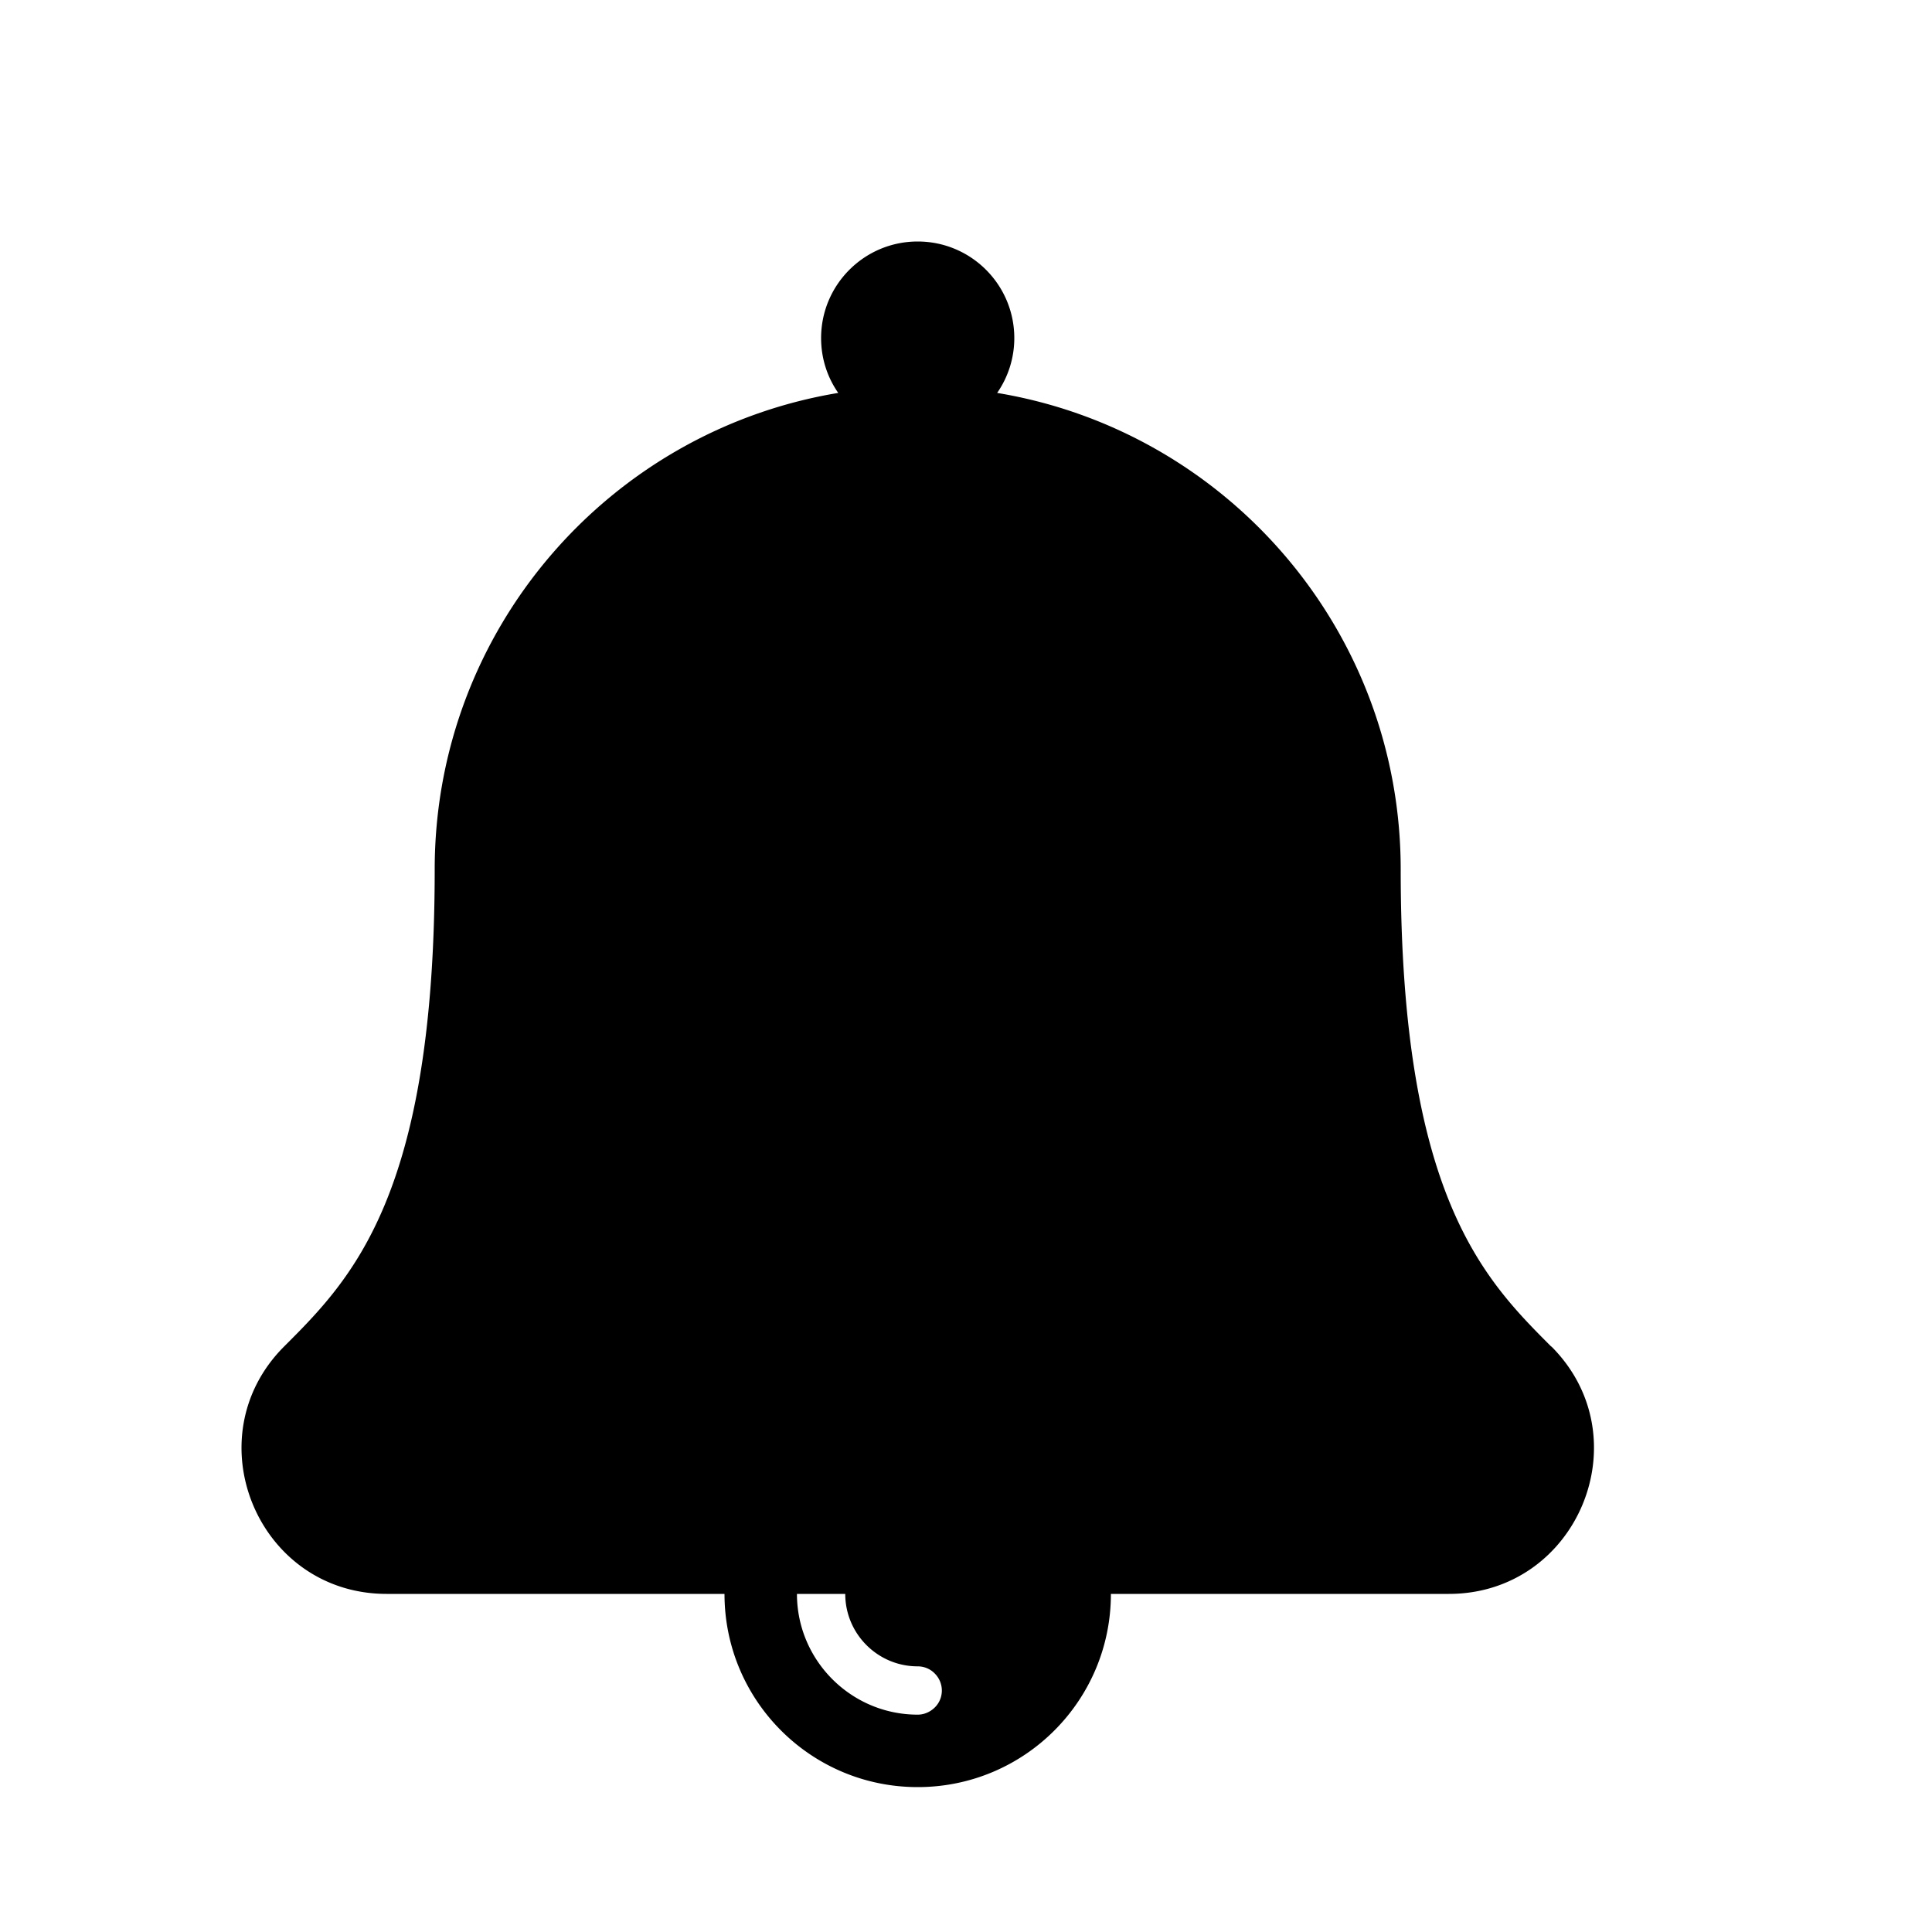 <svg viewBox="0 0 16 16" xmlns="http://www.w3.org/2000/svg">
  <path d="M12.847 11.152C12.291 10.595 11.6 9.903 11.6 7.2c0-1.985-1.446-3.632-3.342-3.946A.796.796 0 0 0 8.4 2.8c0-.442-.358-.8-.8-.8-.442 0-.8.358-.8.8 0 .169.052.325.142.454C5.046 3.568 3.6 5.215 3.6 7.2c0 2.703-.691 3.395-1.247 3.951-.754.754-.22 2.049.849 2.049H6c0 .884.716 1.6 1.6 1.6s1.6-.716 1.6-1.6h2.799c1.066 0 1.604-1.293.849-2.049zM7.6 13.8c.053 0 .104.021.141.059A.2.2 0 0 1 7.8 14c0 .053-.021.104-.059.141-.038.037-.088.059-.141.059-.551 0-1-.449-1-1H7c0 .331.269.6.6.6z" fill="#000"/>
</svg>
